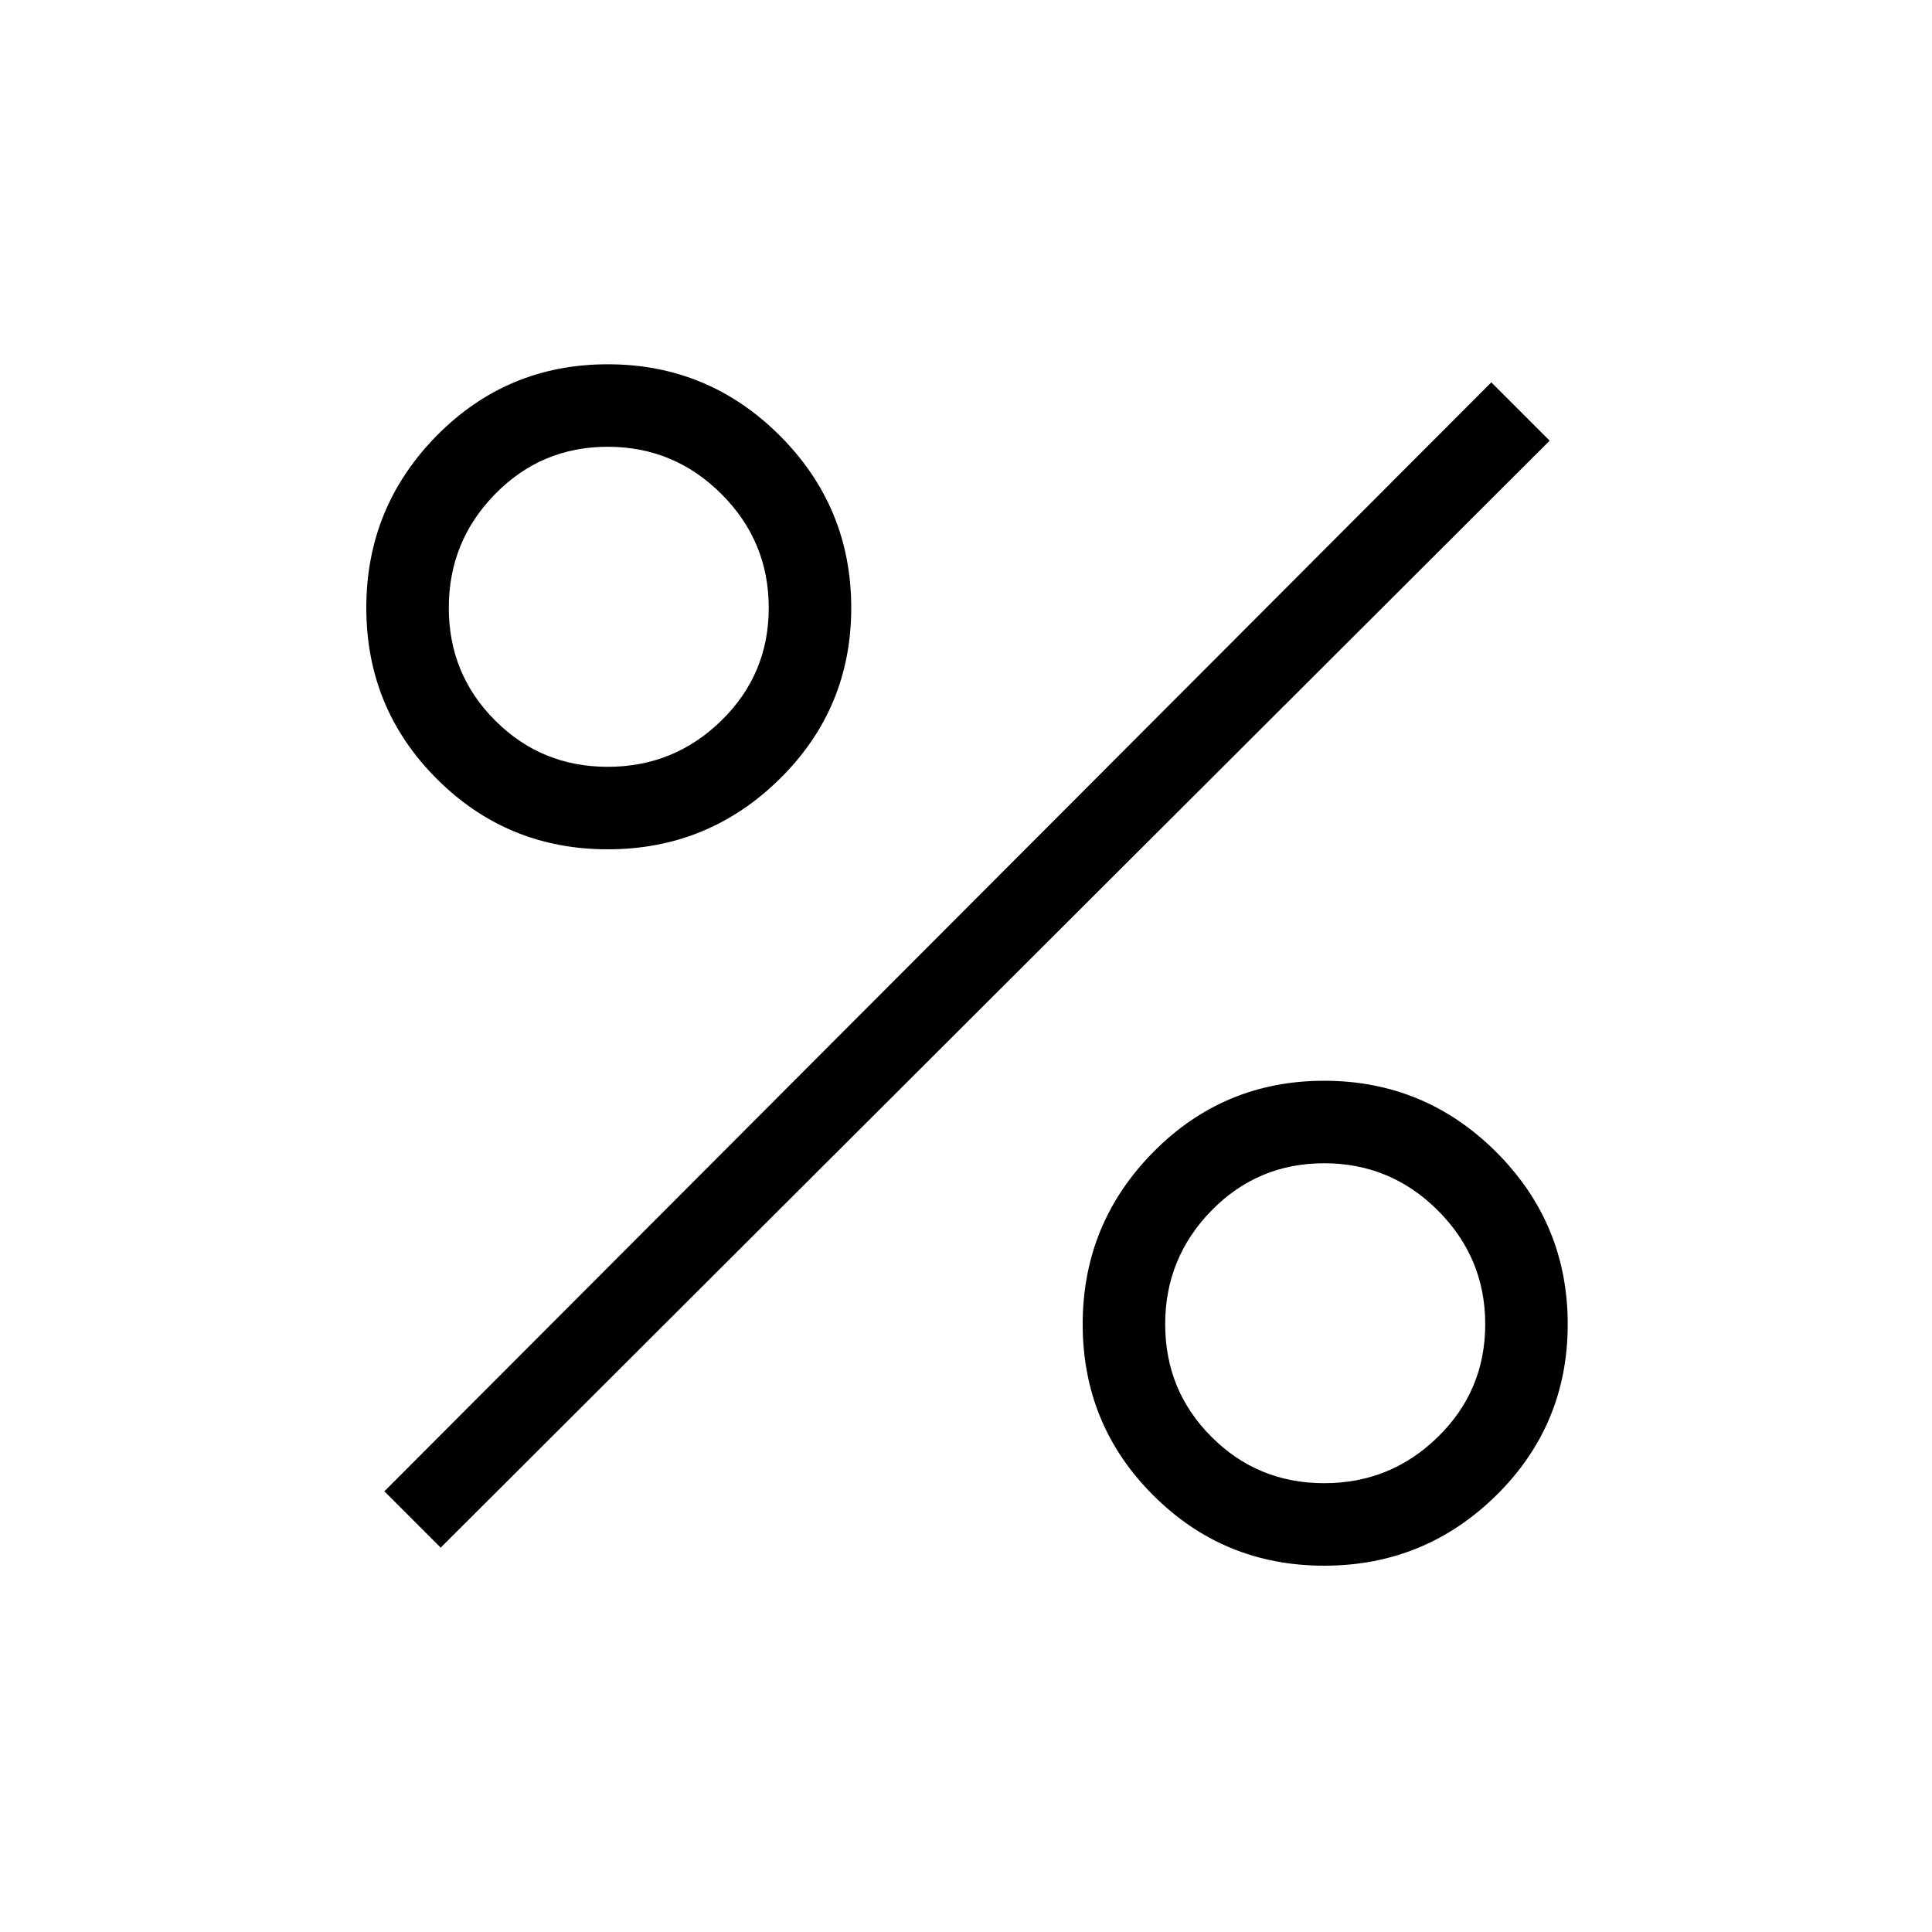 <svg xmlns="http://www.w3.org/2000/svg" height="20" width="20"><path d="M6.292 8.792q-1.042 0-1.771-.73-.729-.729-.729-1.77 0-1.042.729-1.782.729-.739 1.771-.739 1.041 0 1.781.739.739.74.739 1.782 0 1.041-.739 1.77-.74.73-1.781.73Zm0-.854q.687 0 1.177-.48.489-.479.489-1.166 0-.688-.489-1.177-.49-.49-1.177-.49-.688 0-1.167.49-.479.489-.479 1.177 0 .687.479 1.166.479.48 1.167.48Zm7.416 8.27q-1.041 0-1.77-.729-.73-.729-.73-1.771 0-1.041.73-1.781.729-.739 1.77-.739 1.042 0 1.782.739.739.74.739 1.781 0 1.042-.739 1.771-.74.729-1.782.729Zm0-.854q.688 0 1.177-.479.49-.479.49-1.167 0-.687-.49-1.177-.489-.489-1.177-.489-.687 0-1.166.489-.48.49-.48 1.177 0 .688.48 1.167.479.479 1.166.479Zm-9.146.667-.583-.583 11.459-11.48.604.604Z"/></svg>